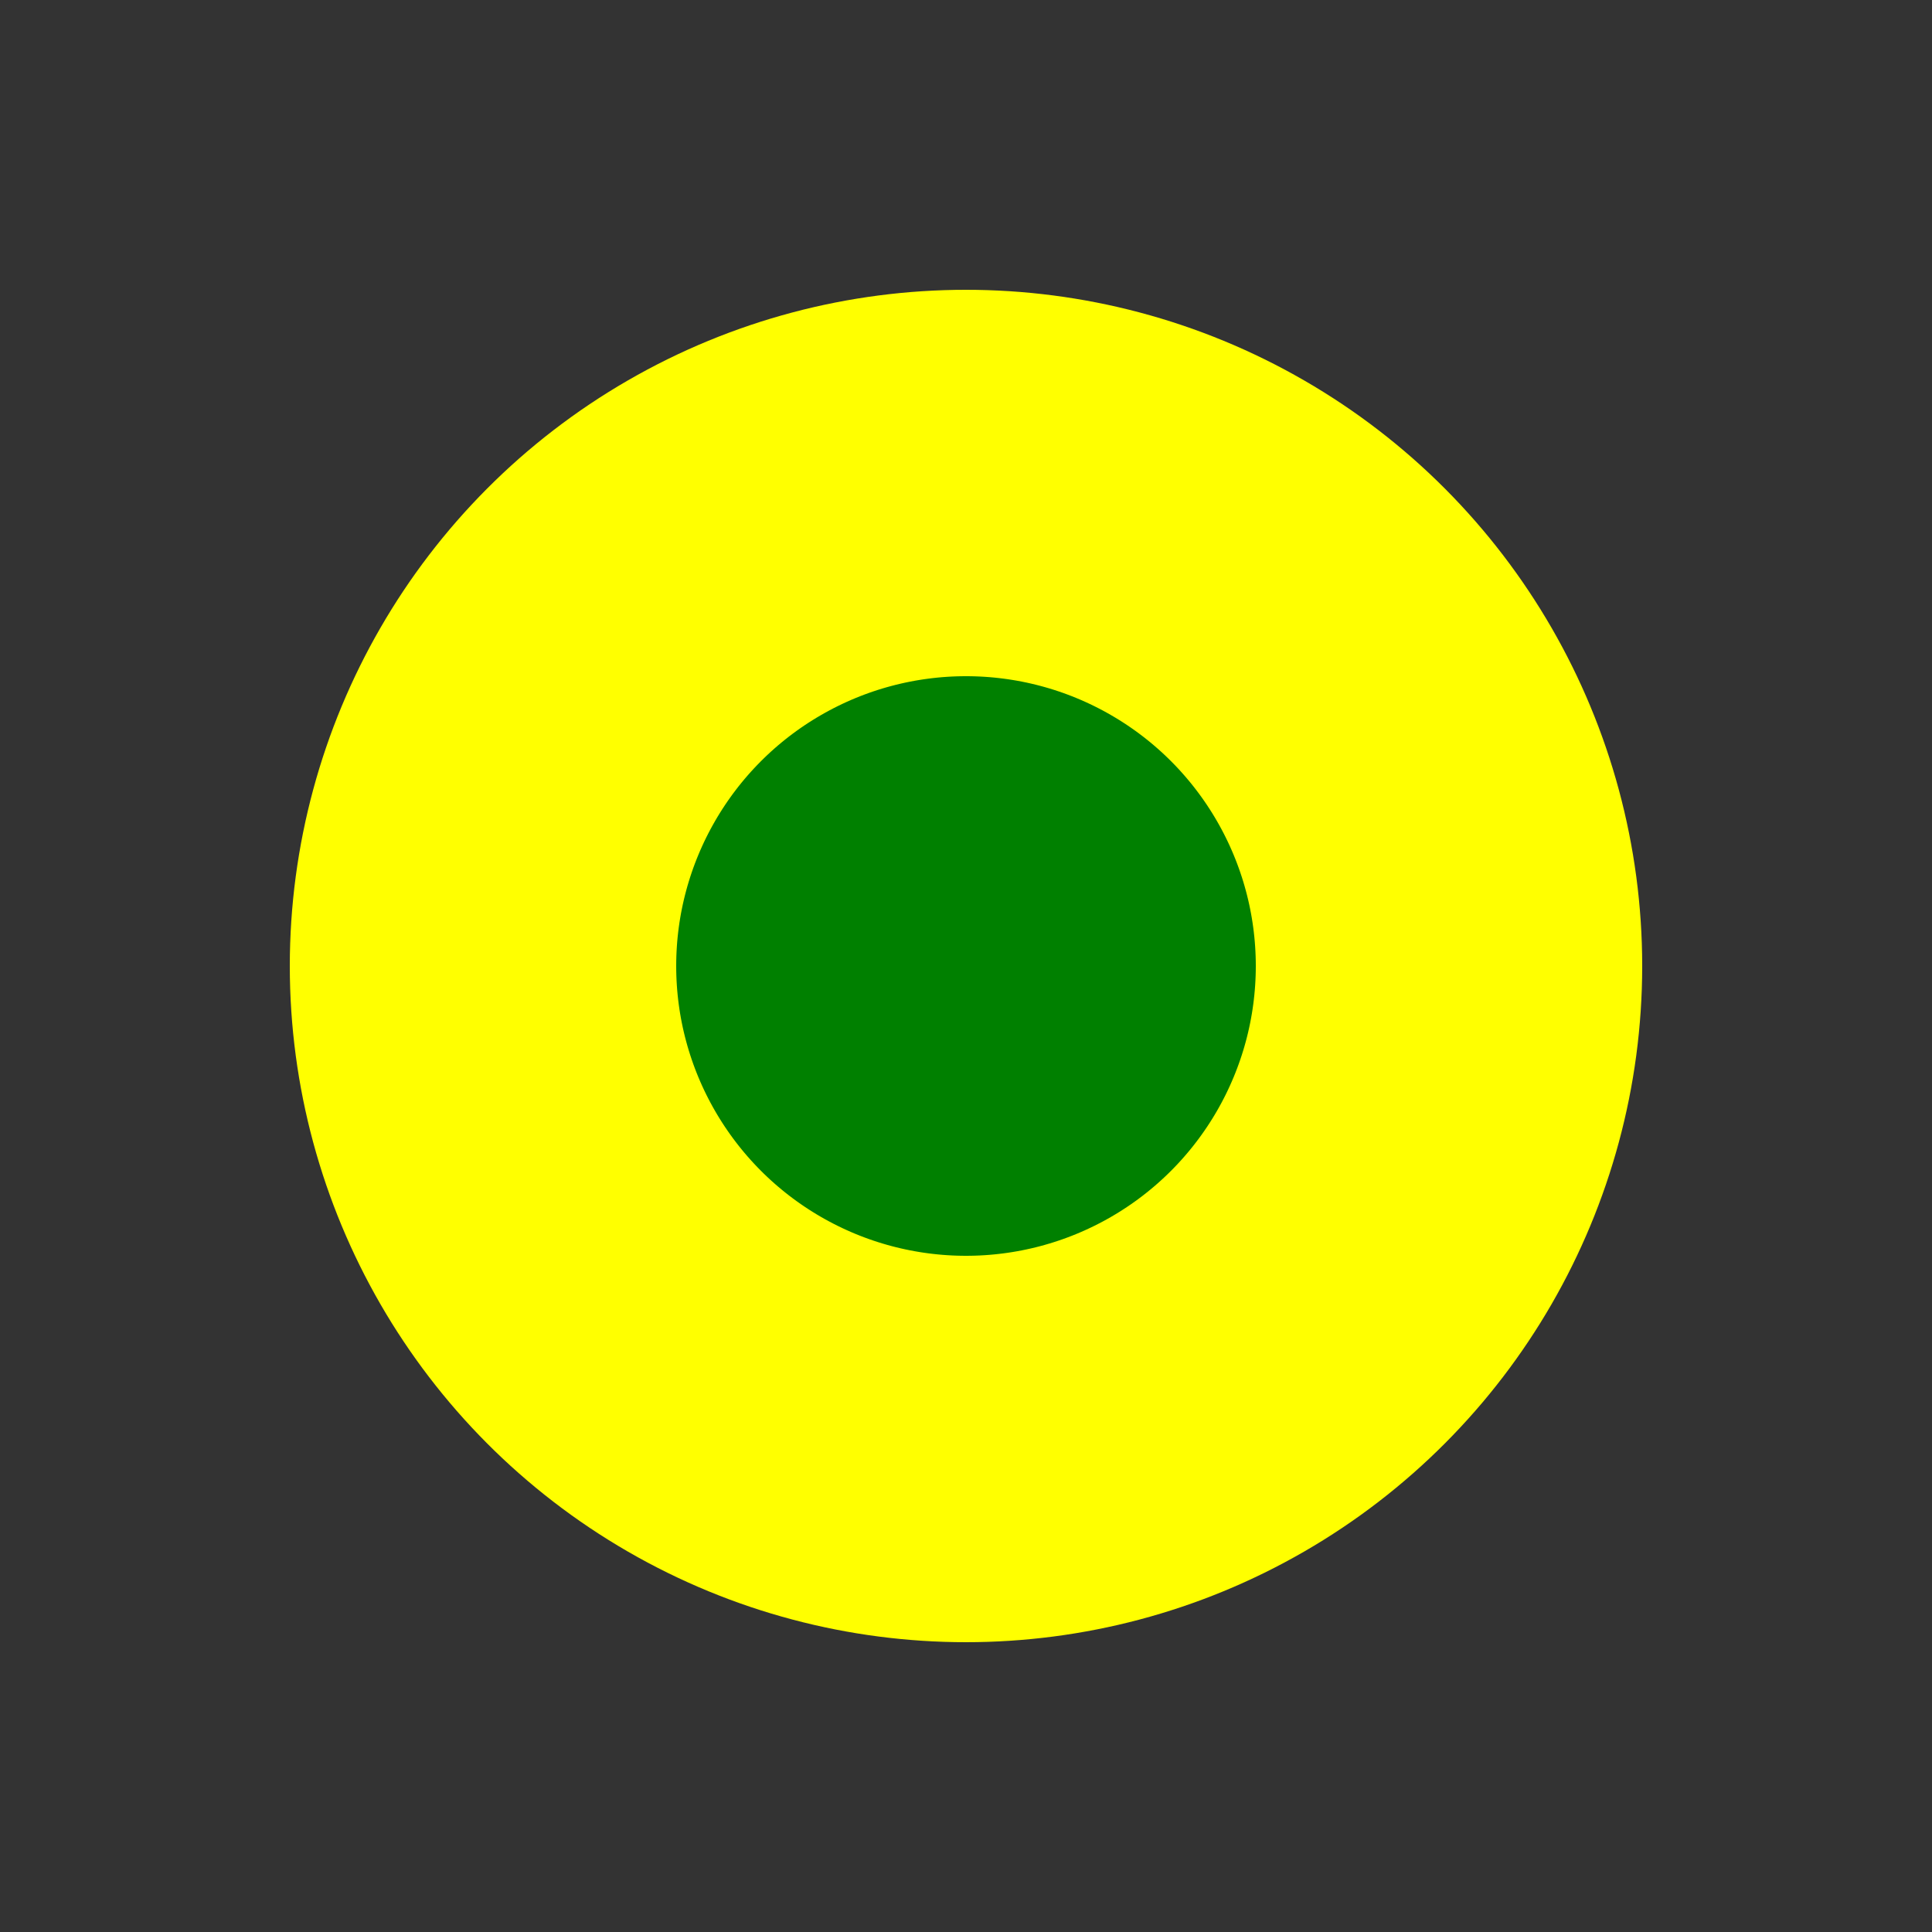 <?xml version="1.0" encoding="UTF-8" standalone="no"?>
<svg width="20px" height="20px" viewBox="0 0 20 20" version="1.1" xmlns="http://www.w3.org/2000/svg" xmlns:xlink="http://www.w3.org/1999/xlink">
    <rect x="0" y="0" width="20" height="20" fill="#333333" stroke="none"/>
    <g id="Page-2" stroke="none" stroke-width="1" fill="none" fill-rule="evenodd">
        <circle cx="10" cy="10" r="5" stroke="yellow" stroke-width="4" fill="green" />
    </g>
</svg>
